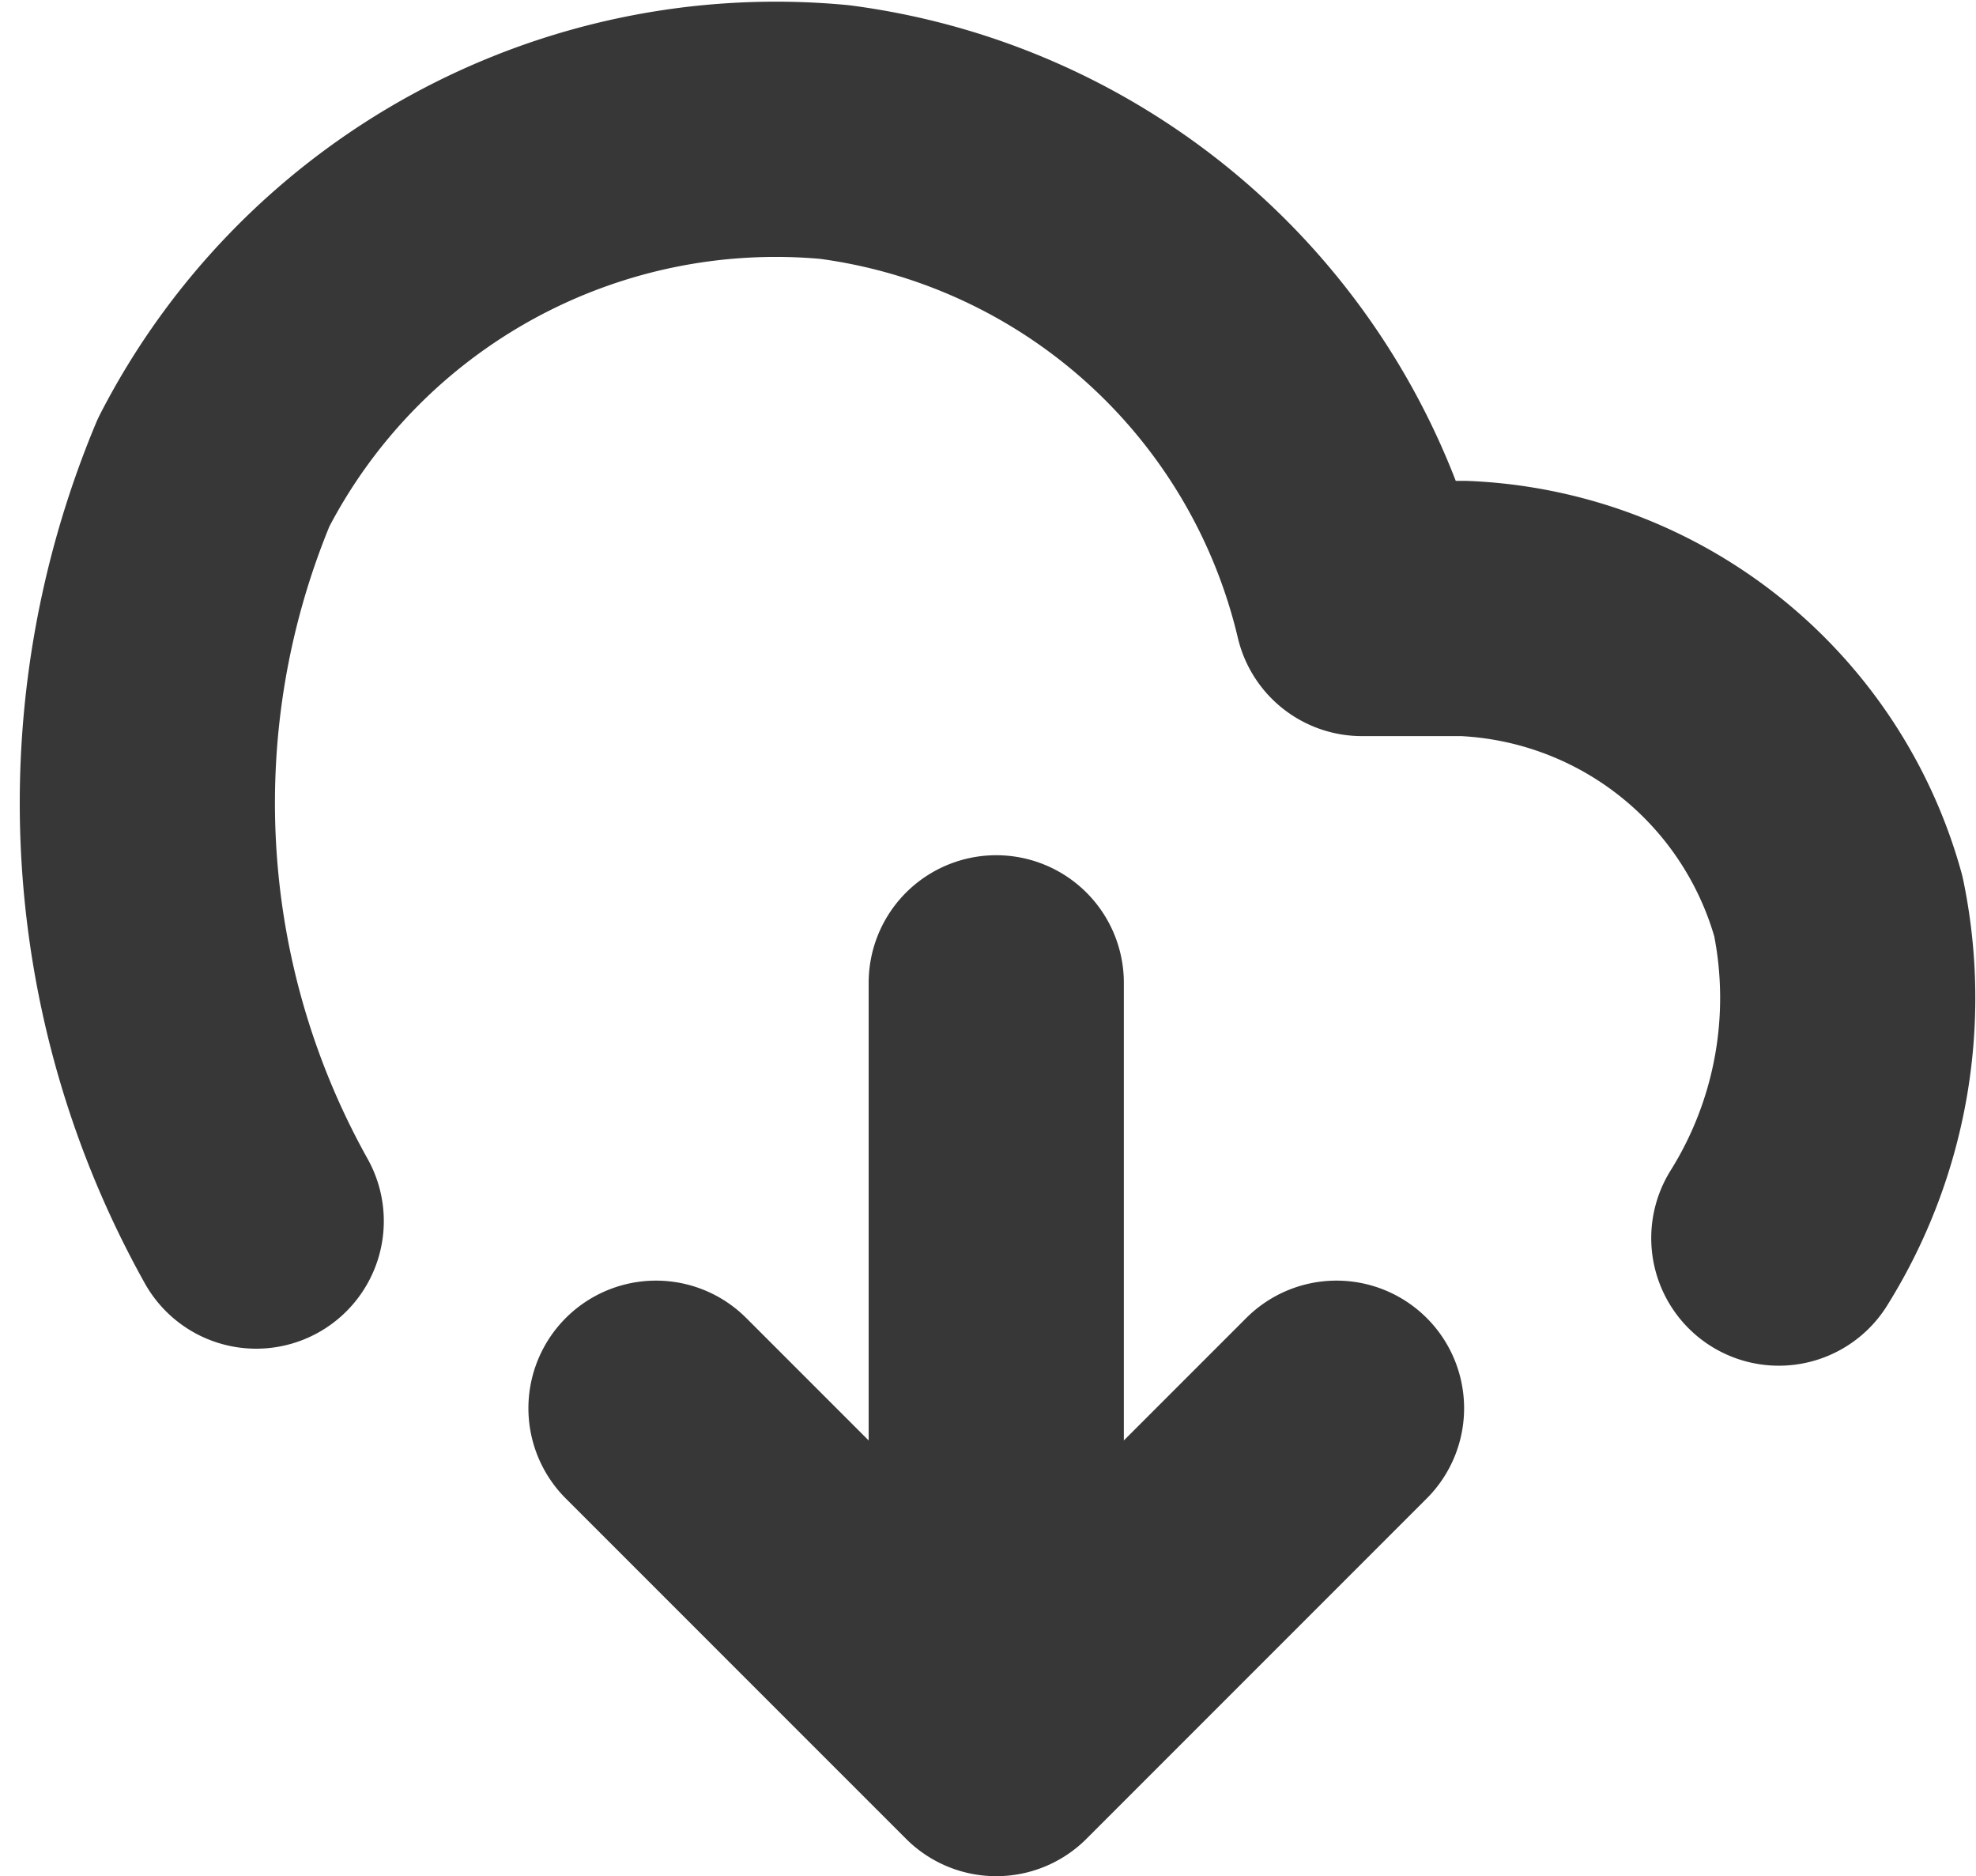 <svg xmlns="http://www.w3.org/2000/svg" width="23.23" height="22.052" viewBox="0 0 23.23 22.052">
  <path id="download-cloud" d="M21.2,15a5.324,5.324,0,0,0,.7-3.9,4.78,4.78,0,0,0-4.4-3.5H16.3A7.354,7.354,0,0,0,10.1,2,7.431,7.431,0,0,0,2.8,6a10.074,10.074,0,0,0,.5,8.8m8.7,5V12m4,5-4,4L8,17" transform="translate(-0.288 -0.448)" fill="none" stroke="#373737" stroke-linecap="round" stroke-linejoin="round" stroke-width="3"/>
</svg>
